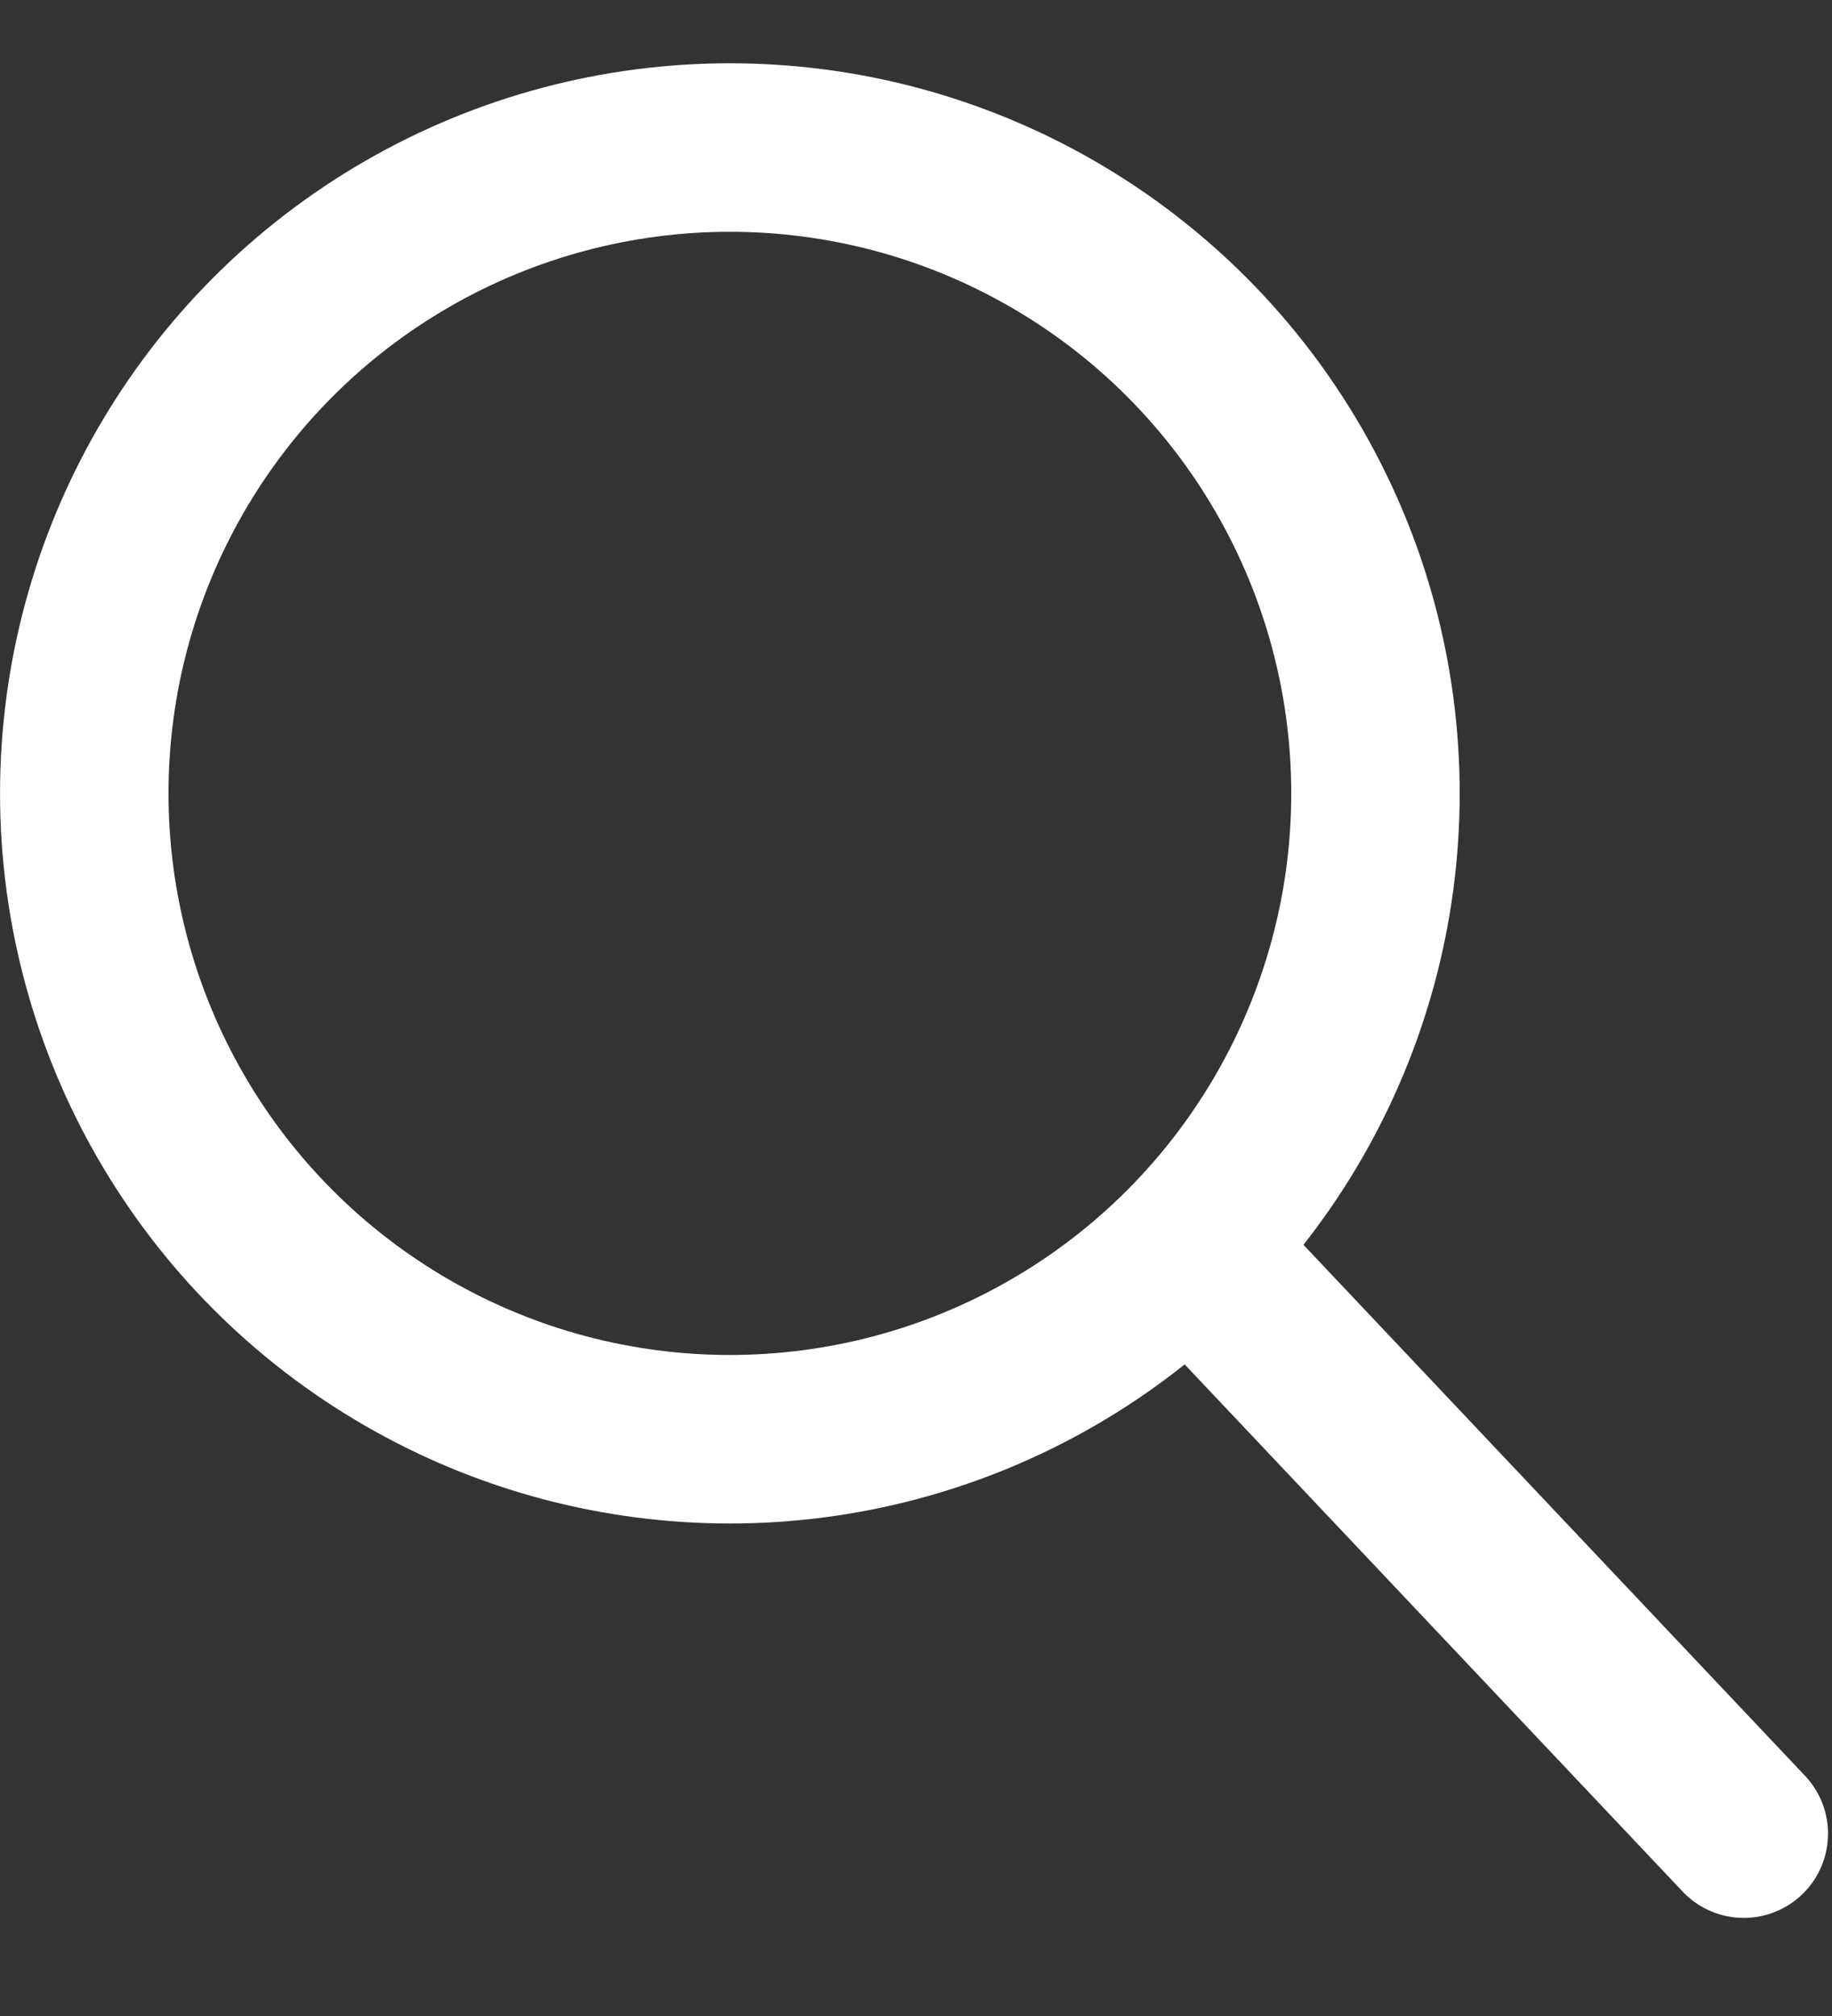 <svg width="20" height="22" viewBox="0 0 20 22" fill="none" xmlns="http://www.w3.org/2000/svg">
<rect x="0" y="0" width="20" height="22" fill="#333333" stroke="none"/>
<circle cx="7.968" cy="8.658" r="7.048" stroke="white" stroke-width="1.839"/>
<line x1="13.557" y1="14.211" x2="19.037" y2="20.01" stroke="white" stroke-width="1.839" stroke-linecap="round"/>
</svg>
